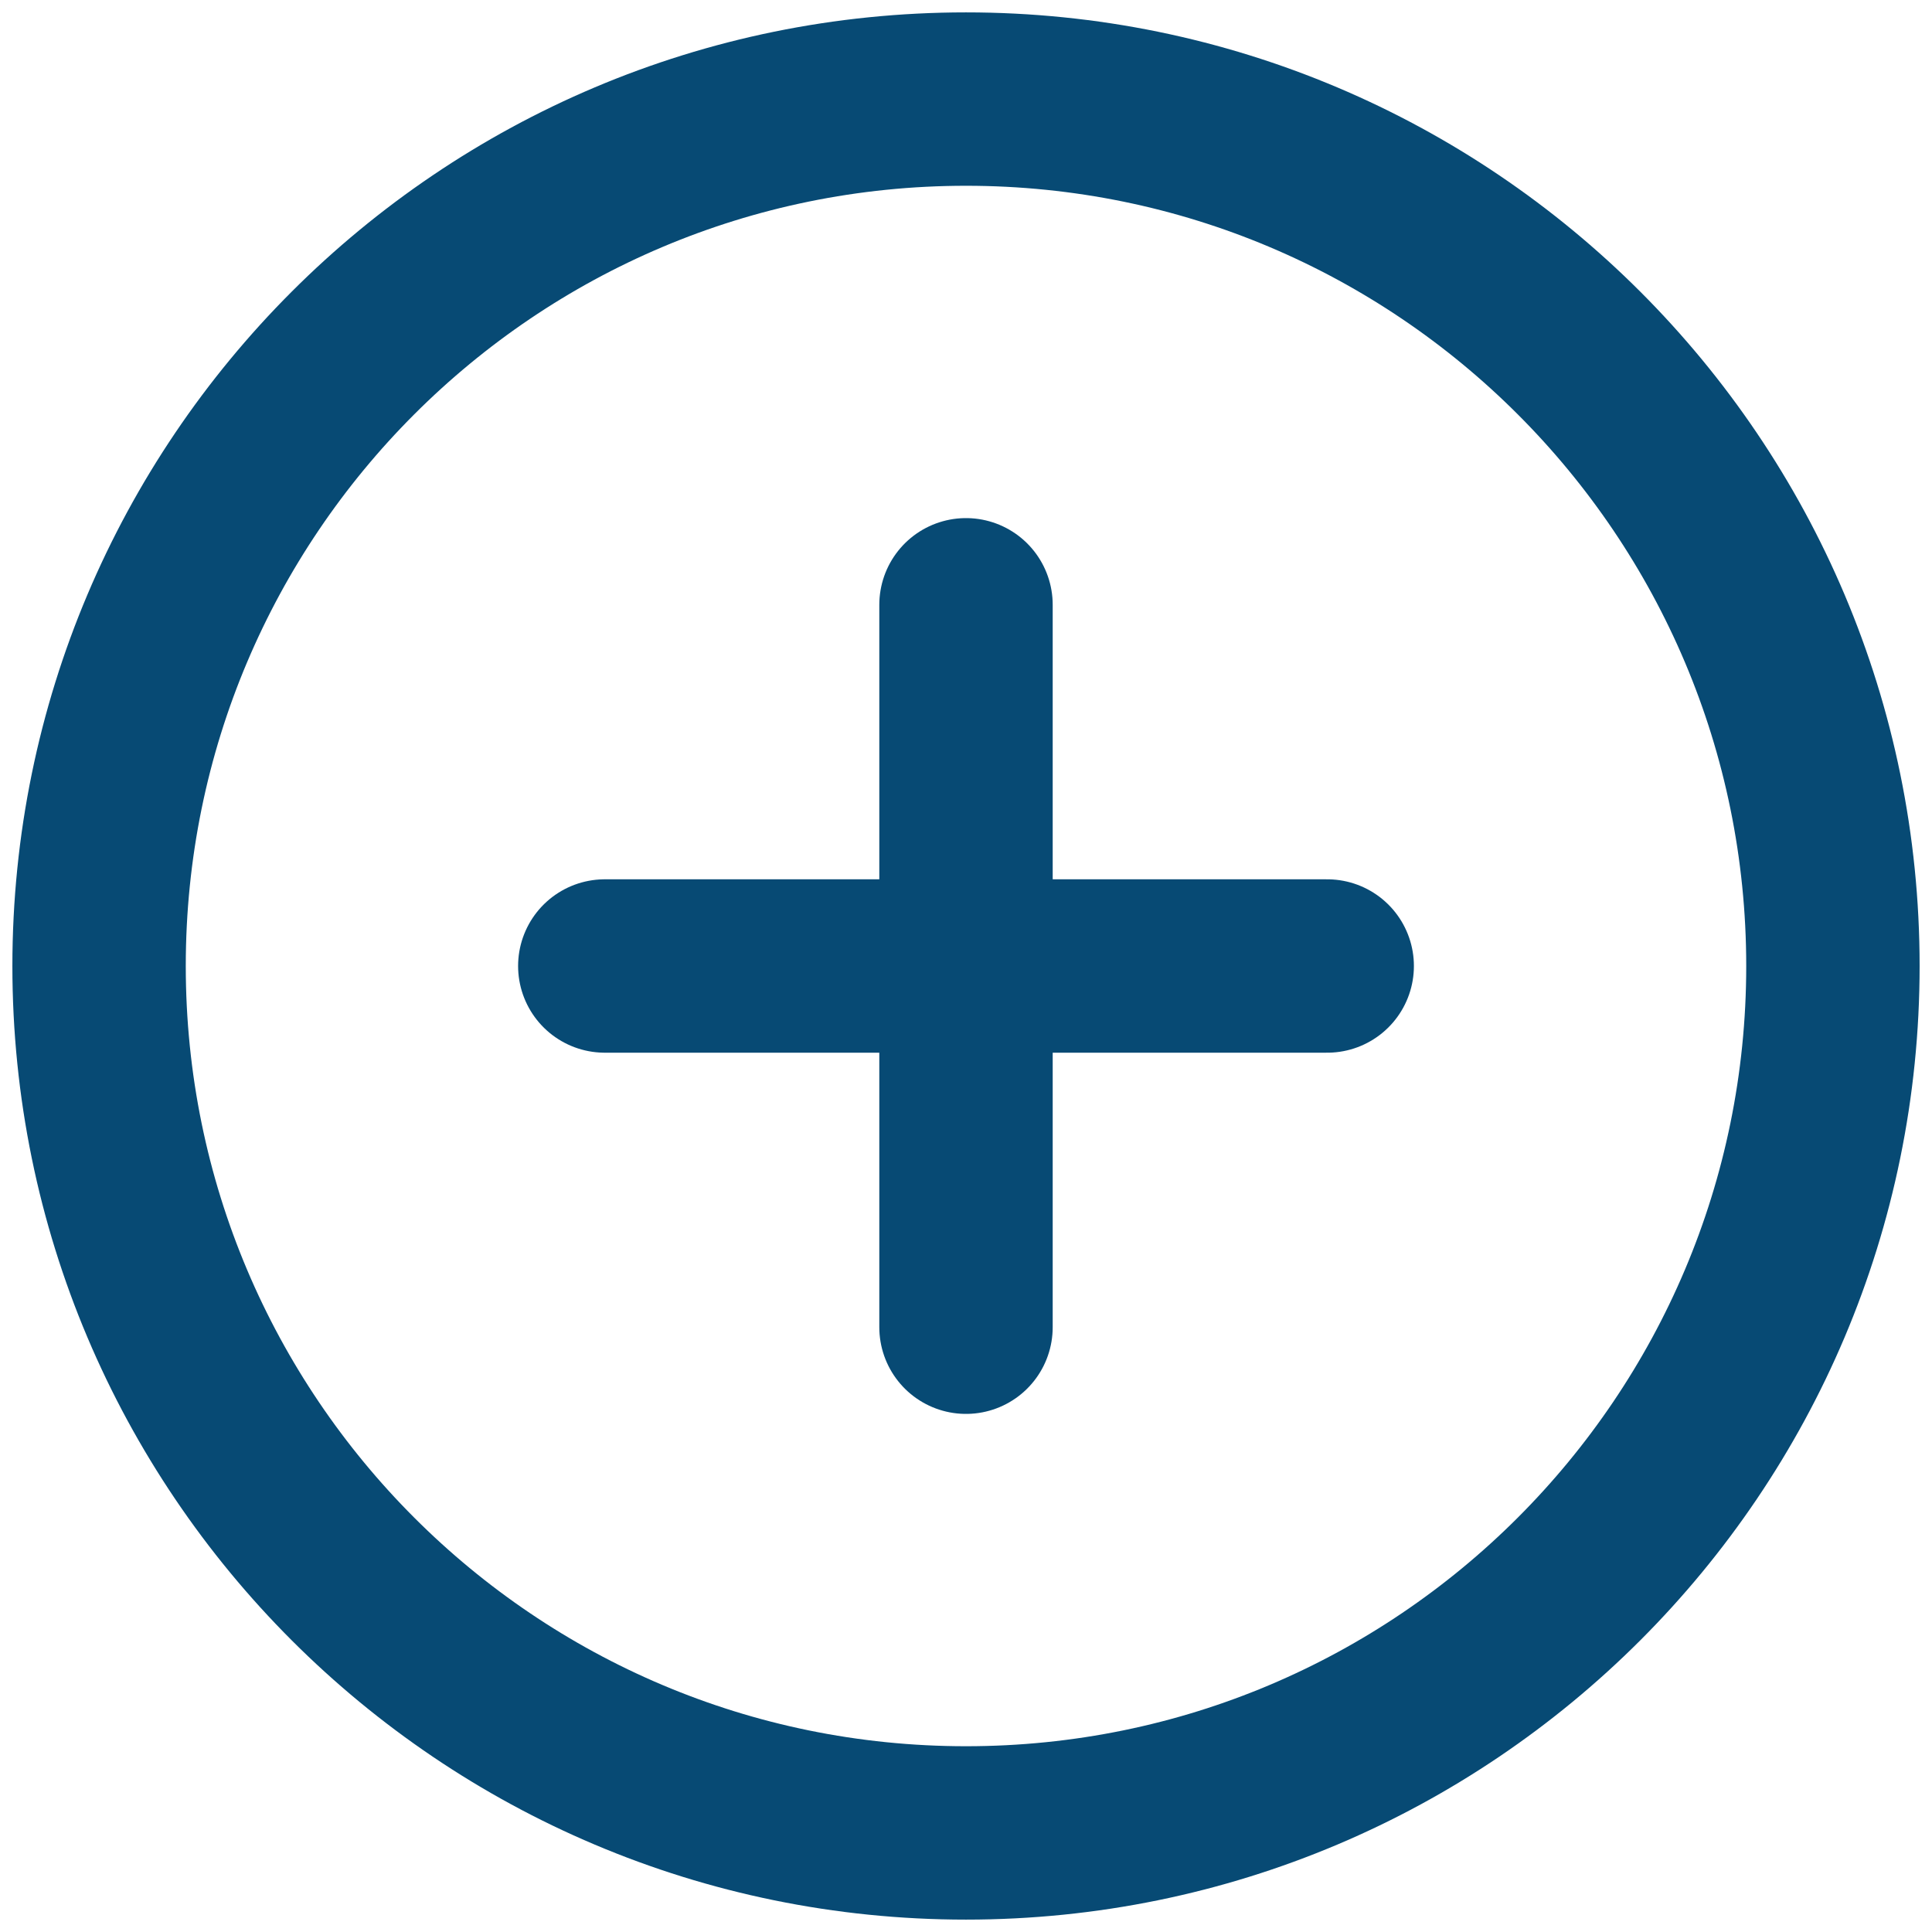 <svg width="18" height="18" viewBox="0 0 78 78" fill="none" xmlns="http://www.w3.org/2000/svg">
    <path d="M39 74C58.33 74 74 58.33 74 39C74 19.67 58.33 4 39 4C19.67 4 4 19.67 4 39C4 58.33 19.67 74 39 74Z" stroke="#074A74" stroke-width="7" stroke-linecap="round" stroke-linejoin="round"/>
    <path d="M24.417 39H53.583" stroke="#074A74" stroke-width="7" stroke-linecap="round" stroke-linejoin="round"/>
    <path d="M39 24.417V53.583" stroke="#074A74" stroke-width="7" stroke-linecap="round" stroke-linejoin="round"/>
    </svg>
    